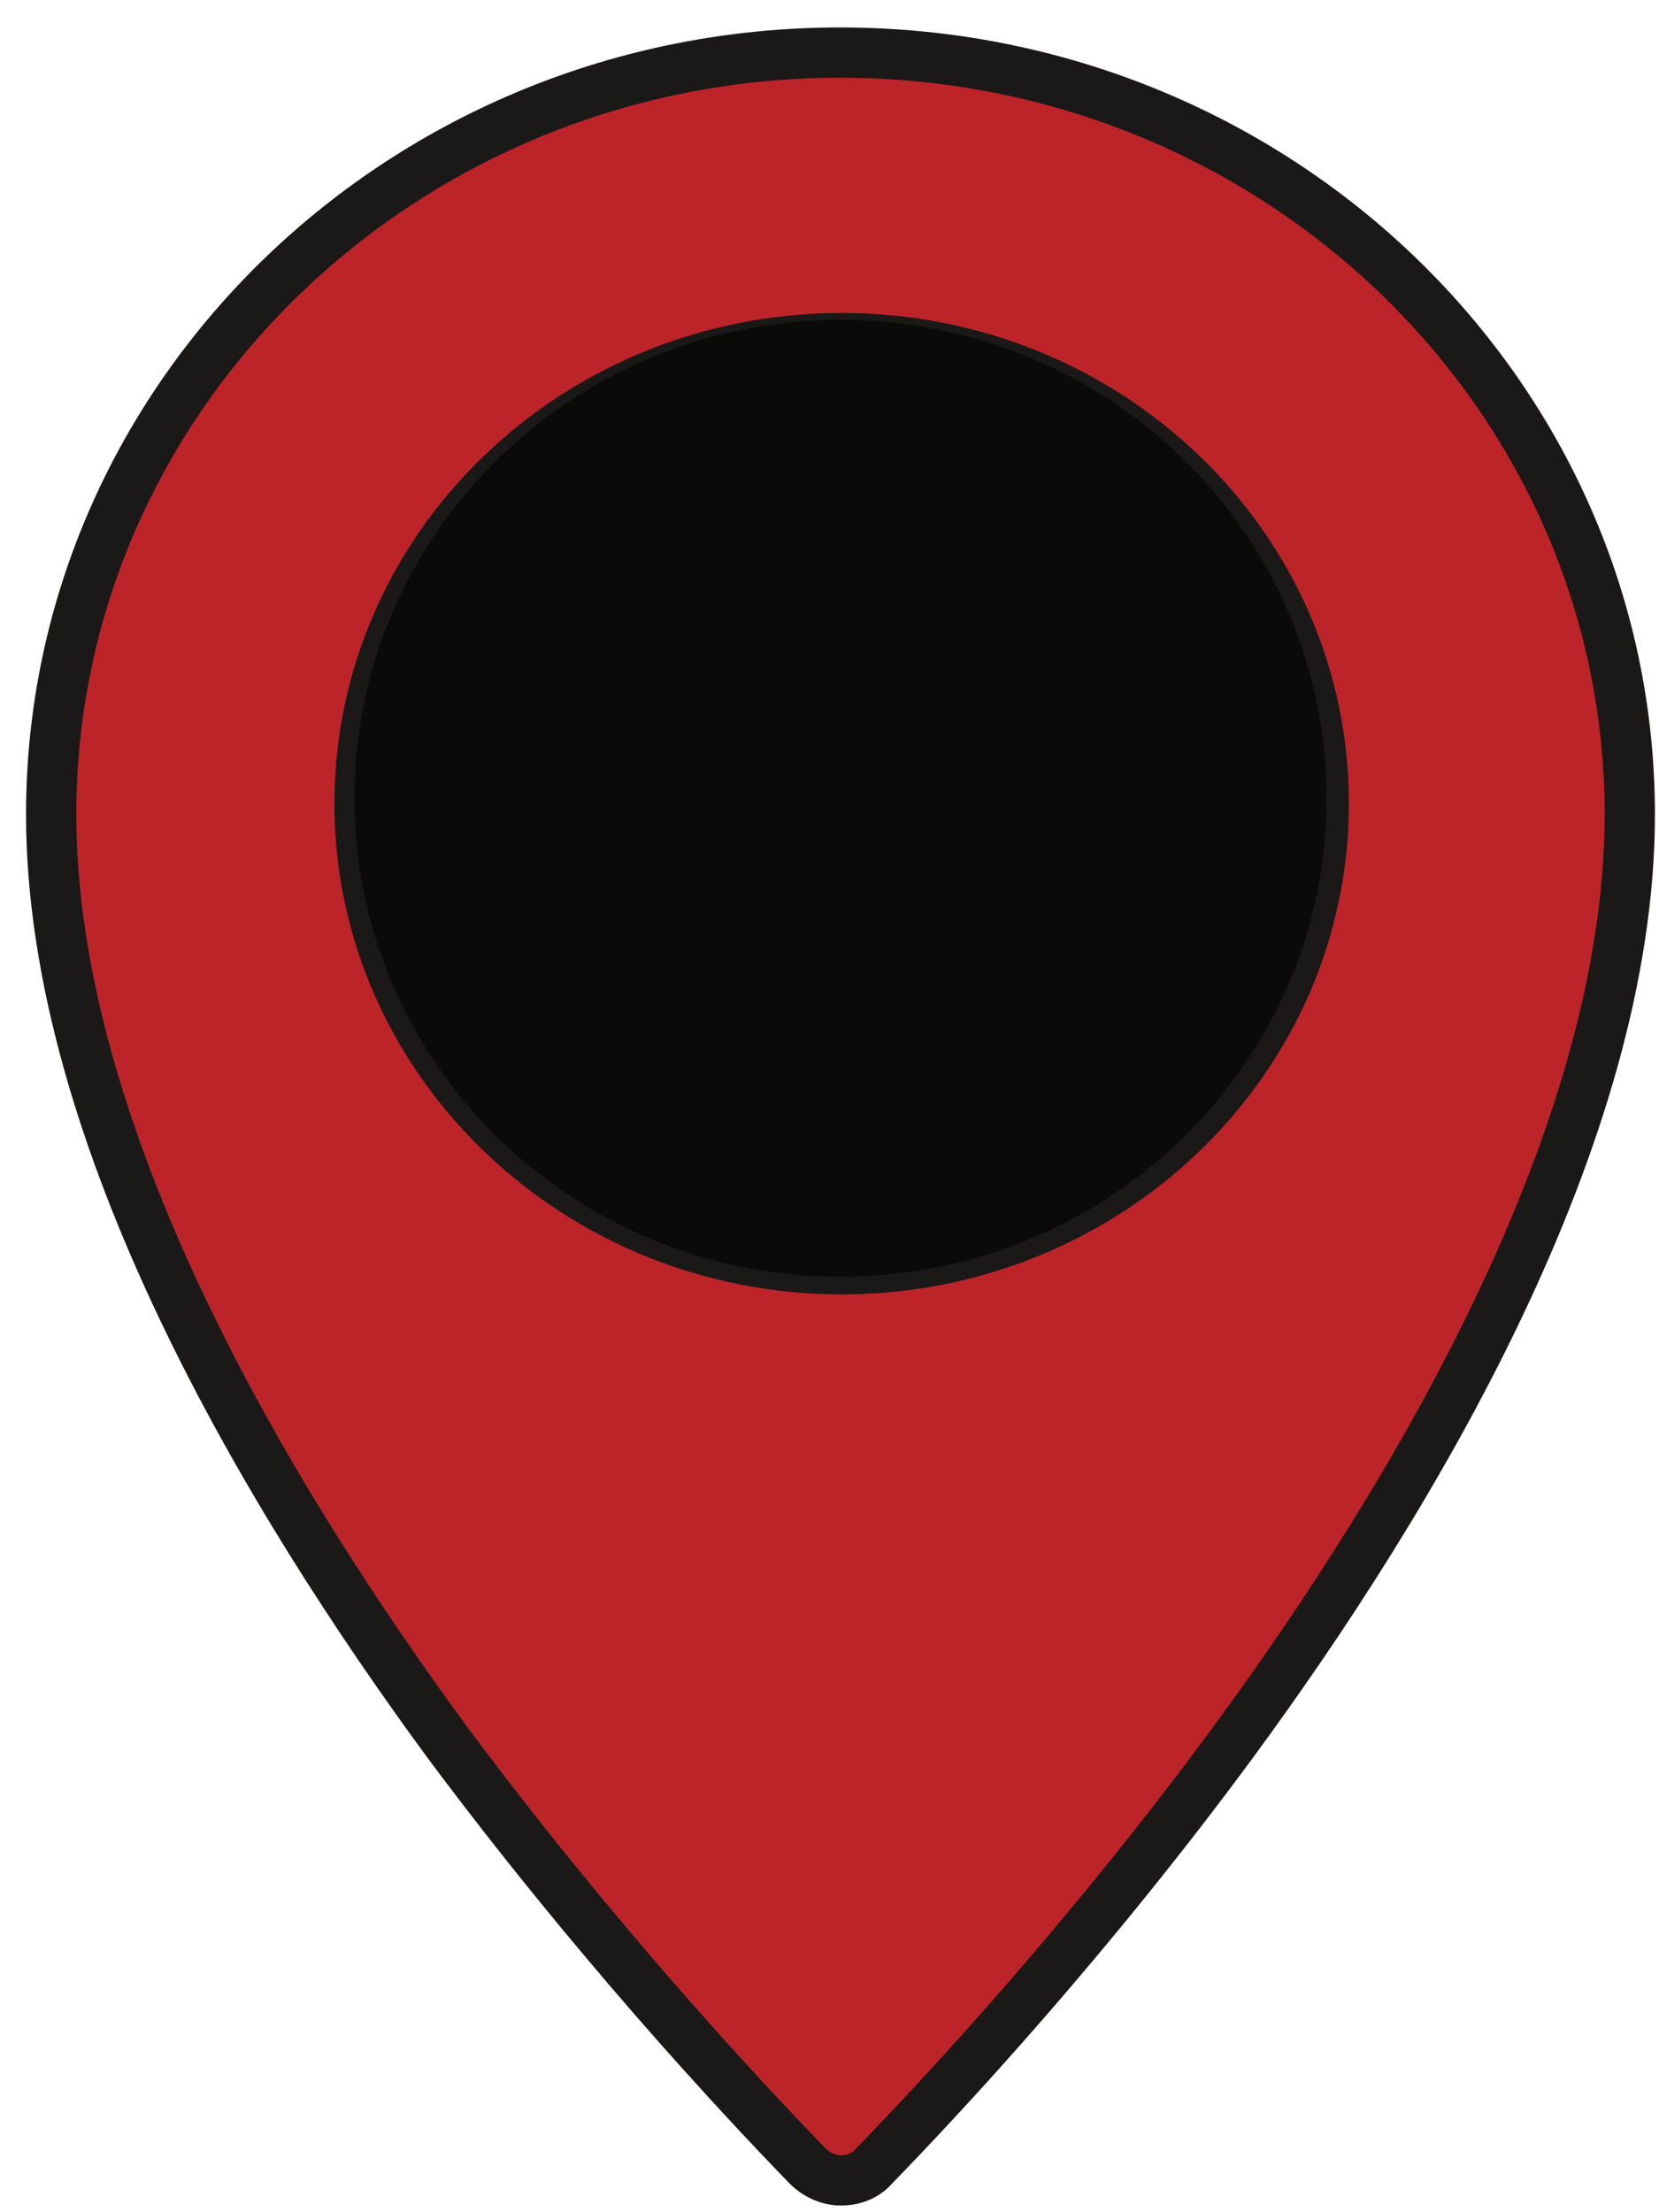<?xml version="1.0" encoding="UTF-8" standalone="no"?>
<svg width="33px" height="44px" viewBox="0 0 33 44" version="1.1" xmlns="http://www.w3.org/2000/svg" xmlns:xlink="http://www.w3.org/1999/xlink" xmlns:sketch="http://www.bohemiancoding.com/sketch/ns">
    <!-- Generator: Sketch 3.3.2 (12043) - http://www.bohemiancoding.com/sketch -->
    <title>RedMarker</title>
    <desc>Created with Sketch.</desc>
    <defs></defs>
    <g id="Page-1" stroke="none" stroke-width="1" fill="none" fill-rule="evenodd" sketch:type="MSPage">
        <g id="Map---Gas" sketch:type="MSArtboardGroup" transform="translate(-226, -294)">
            <g id="RedMarker" sketch:type="MSLayerGroup" transform="translate(227, 295)">
                <path d="M15.076,42.092 C15.251,42.26 15.489,42.367 15.726,42.367 C15.98,42.367 16.218,42.276 16.376,42.092 C17.819,40.607 20.672,37.531 23.525,33.658 C27.124,28.76 31.419,21.582 31.419,15.199 C31.419,6.842 24.381,0.046 15.711,0.046 C7.056,0.046 0.018,6.842 0.018,15.199 C0.018,21.597 4.313,28.776 7.912,33.673 C10.797,37.546 13.634,40.607 15.076,42.092 L15.076,42.092 Z M15.742,5.725 C21.037,5.725 25.332,9.872 25.332,14.985 C25.332,20.082 21.037,24.245 15.742,24.245 C10.464,24.245 6.152,20.097 6.152,14.985 C6.152,9.872 10.448,5.725 15.742,5.725 L15.742,5.725 Z" id="Fill-1" fill="#BD242A" sketch:type="MSShapeGroup"></path>
                <path d="M15.076,42.092 C15.251,42.26 15.489,42.367 15.726,42.367 C15.98,42.367 16.218,42.276 16.376,42.092 C17.819,40.607 20.672,37.531 23.525,33.658 C27.124,28.76 31.419,21.582 31.419,15.199 C31.419,6.842 24.381,0.046 15.711,0.046 C7.056,0.046 0.018,6.842 0.018,15.199 C0.018,21.597 4.313,28.776 7.912,33.673 C10.797,37.546 13.634,40.607 15.076,42.092 L15.076,42.092 Z M15.742,5.725 C21.037,5.725 25.332,9.872 25.332,14.985 C25.332,20.082 21.037,24.245 15.742,24.245 C10.464,24.245 6.152,20.097 6.152,14.985 C6.152,9.872 10.448,5.725 15.742,5.725 L15.742,5.725 Z" id="Stroke-2" stroke="#1A1918" sketch:type="MSShapeGroup"></path>
                <path d="M25.387,14.878 C25.387,20.134 21.058,24.394 15.718,24.394 C10.379,24.394 6.05,20.134 6.05,14.878 C6.05,9.623 10.379,5.362 15.718,5.362 C21.058,5.362 25.387,9.623 25.387,14.878" id="Fill-3" fill="#0A0B09" sketch:type="MSShapeGroup"></path>
            </g>
        </g>
    </g>
</svg>